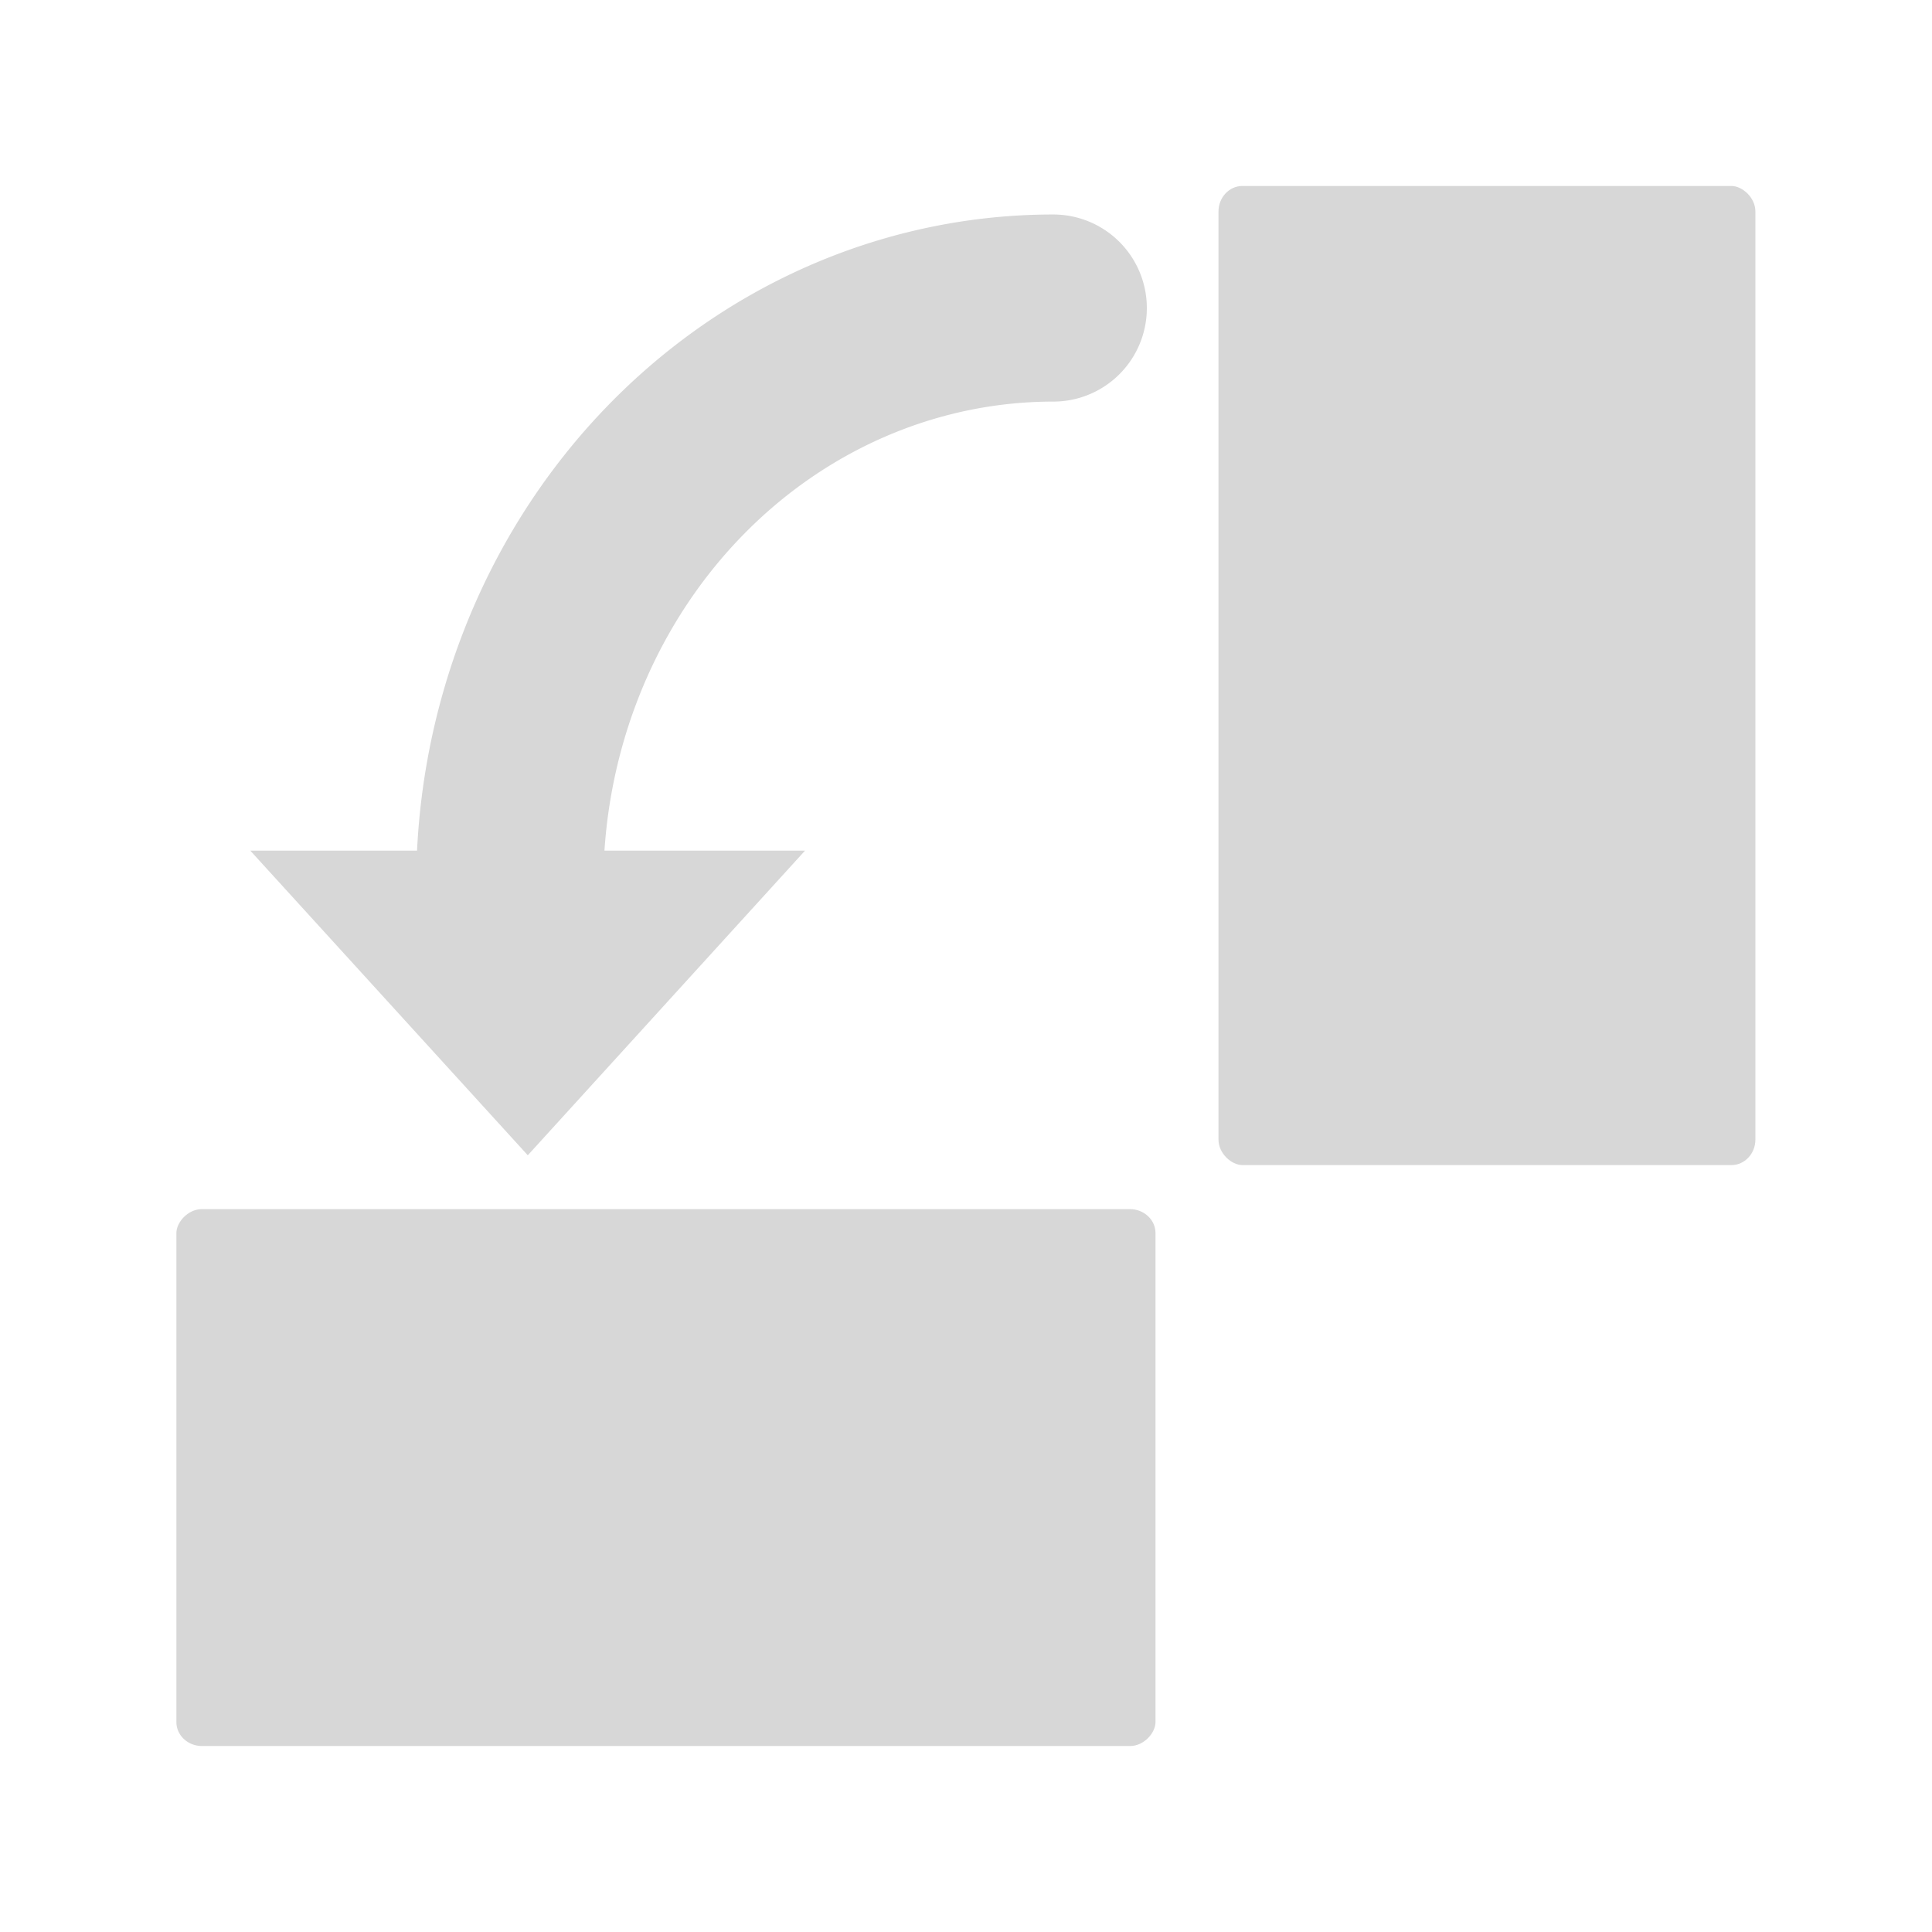 <?xml version="1.0" encoding="UTF-8" standalone="no"?>
<!-- Created with Inkscape (http://www.inkscape.org/) -->

<svg
   width="32"
   height="32"
   viewBox="0 0 8.467 8.467"
   version="1.1"
   id="svg1"
   inkscape:version="1.4.2 (f4327f4, 2025-05-13)"
   sodipodi:docname="Rotate90CCW.svg"
   xml:space="preserve"
   xmlns:inkscape="http://www.inkscape.org/namespaces/inkscape"
   xmlns:sodipodi="http://sodipodi.sourceforge.net/DTD/sodipodi-0.dtd"
   xmlns="http://www.w3.org/2000/svg"
   xmlns:svg="http://www.w3.org/2000/svg"><sodipodi:namedview
     id="namedview1"
     pagecolor="#505050"
     bordercolor="#eeeeee"
     borderopacity="1"
     inkscape:showpageshadow="0"
     inkscape:pageopacity="0"
     inkscape:pagecheckerboard="0"
     inkscape:deskcolor="#0d0d0d"
     inkscape:document-units="px"
     inkscape:zoom="3.8098056"
     inkscape:cx="40.42201"
     inkscape:cy="37.009762"
     inkscape:window-width="1280"
     inkscape:window-height="961"
     inkscape:window-x="-8"
     inkscape:window-y="-8"
     inkscape:window-maximized="1"
     inkscape:current-layer="layer1" /><defs
     id="defs1" /><g
     inkscape:label="Calque 1"
     inkscape:groupmode="layer"
     id="layer1"><g
       id="g7"><rect
         style="fill:#d7d7d7;fill-opacity:1;fill-rule:evenodd;stroke:none;stroke-width:0.529;stroke-linecap:round;stroke-linejoin:round;stroke-dasharray:none;stroke-opacity:1"
         id="rect2"
         width="4.291"
         height="2.353"
         x="0.815"
         y="5.34"
         rx="0.112"
         ry="0.105"
         transform="matrix(0,1,1,0,0,0)" /><rect
         style="fill:#d7d7d7;fill-opacity:1;fill-rule:evenodd;stroke:none;stroke-width:0.529;stroke-linecap:round;stroke-linejoin:round;stroke-dasharray:none;stroke-opacity:1"
         id="rect5"
         width="4.291"
         height="2.353"
         x="0.773"
         y="-7.652"
         rx="0.112"
         ry="0.105"
         transform="scale(1,-1)" /><g
         id="g6"
         transform="translate(0,0.196)"><path
           style="fill:#d7d7d7;fill-opacity:1;fill-rule:evenodd;stroke:none;stroke-width:0.265px;stroke-linecap:butt;stroke-linejoin:miter;stroke-opacity:1"
           d="m 1.097,3.532 h 2.431 l -1.215,1.335 z"
           id="path4"
           sodipodi:nodetypes="cccc" /><path
           style="fill:none;fill-opacity:1;fill-rule:evenodd;stroke:#d7d7d7;stroke-width:0.82;stroke-linecap:round;stroke-linejoin:round;stroke-dasharray:none;stroke-dashoffset:0.6;stroke-opacity:1"
           id="path5"
           sodipodi:type="arc"
           sodipodi:cx="-4.6160717"
           sodipodi:cy="-3.6830354"
           sodipodi:rx="2.3816965"
           sodipodi:ry="2.5290177"
           sodipodi:start="0"
           sodipodi:end="1.5707963"
           sodipodi:open="true"
           sodipodi:arc-type="arc"
           d="m -2.234,-3.683 a 2.382,2.529 0 0 1 -2.382,2.529"
           transform="scale(-1)" /></g></g></g></svg>
